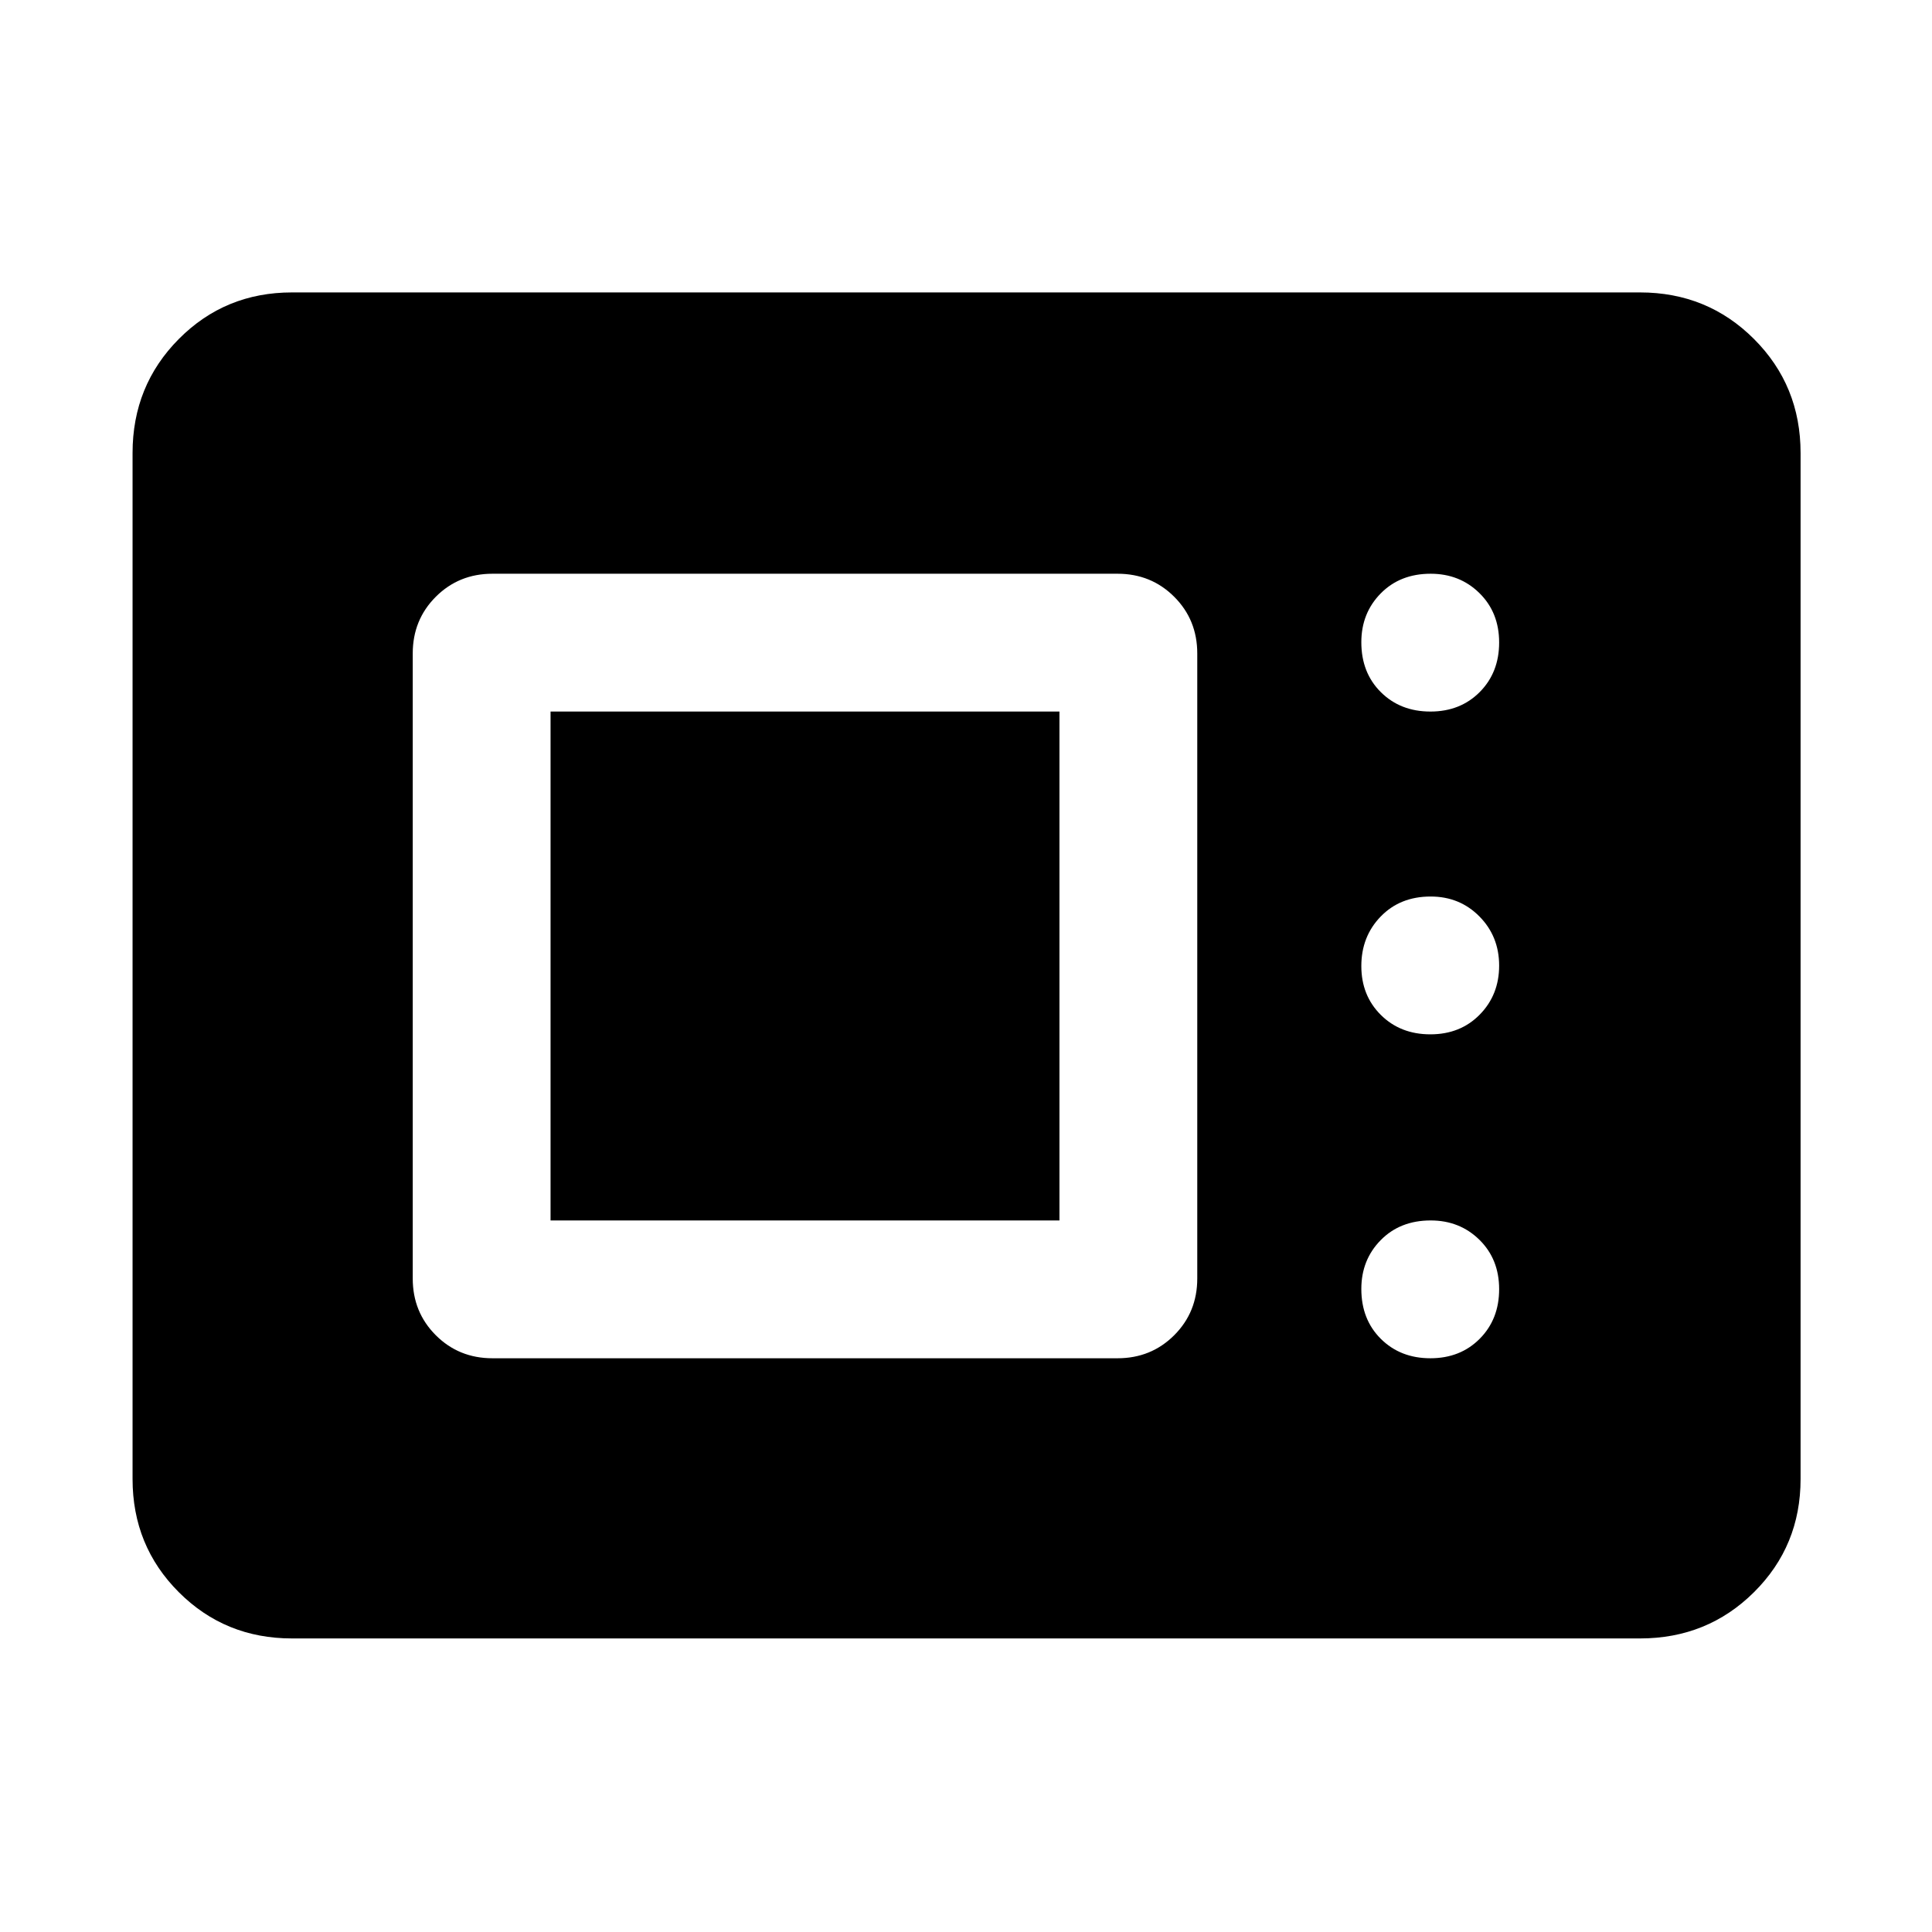 <svg xmlns="http://www.w3.org/2000/svg" width="48" height="48" viewBox="0 -960 960 960"><path d="M145.087-145.869q-33.257 0-56.237-22.981-22.981-22.98-22.981-56.237v-509.826q0-33.49 22.98-56.637 22.981-23.146 56.238-23.146h669.826q33.49 0 56.637 23.146 23.146 23.147 23.146 56.637v509.826q0 33.257-23.146 56.237-23.147 22.981-56.637 22.981H145.087Zm99.609-139.218h310.608q16.706 0 28.158-11.451 11.451-11.452 11.451-28.158v-310.608q0-16.706-11.451-28.158-11.452-11.451-28.158-11.451H244.696q-16.706 0-28.158 11.451-11.451 11.452-11.451 28.158v310.608q0 16.706 11.451 28.158 11.452 11.451 28.158 11.451Zm466.054 0q14.902 0 24.532-9.707 9.631-9.707 9.631-24.609 0-14.902-9.785-24.532-9.784-9.631-24.248-9.631-15.185 0-24.815 9.785-9.631 9.784-9.631 24.248 0 15.185 9.707 24.815 9.707 9.631 24.609 9.631Zm-437.184-68.479v-252.868h252.868v252.868H273.566Zm437.184-92.477q14.902 0 24.532-9.816 9.631-9.816 9.631-24.326 0-14.511-9.785-24.424-9.784-9.913-24.248-9.913-15.185 0-24.815 9.93-9.631 9.93-9.631 24.609 0 14.679 9.707 24.309 9.707 9.631 24.609 9.631Zm0-160.391q14.902 0 24.532-9.707 9.631-9.707 9.631-24.609 0-14.902-9.785-24.532-9.784-9.631-24.248-9.631-15.185 0-24.815 9.785-9.631 9.784-9.631 24.248 0 15.185 9.707 24.815 9.707 9.631 24.609 9.631Z"/></svg>